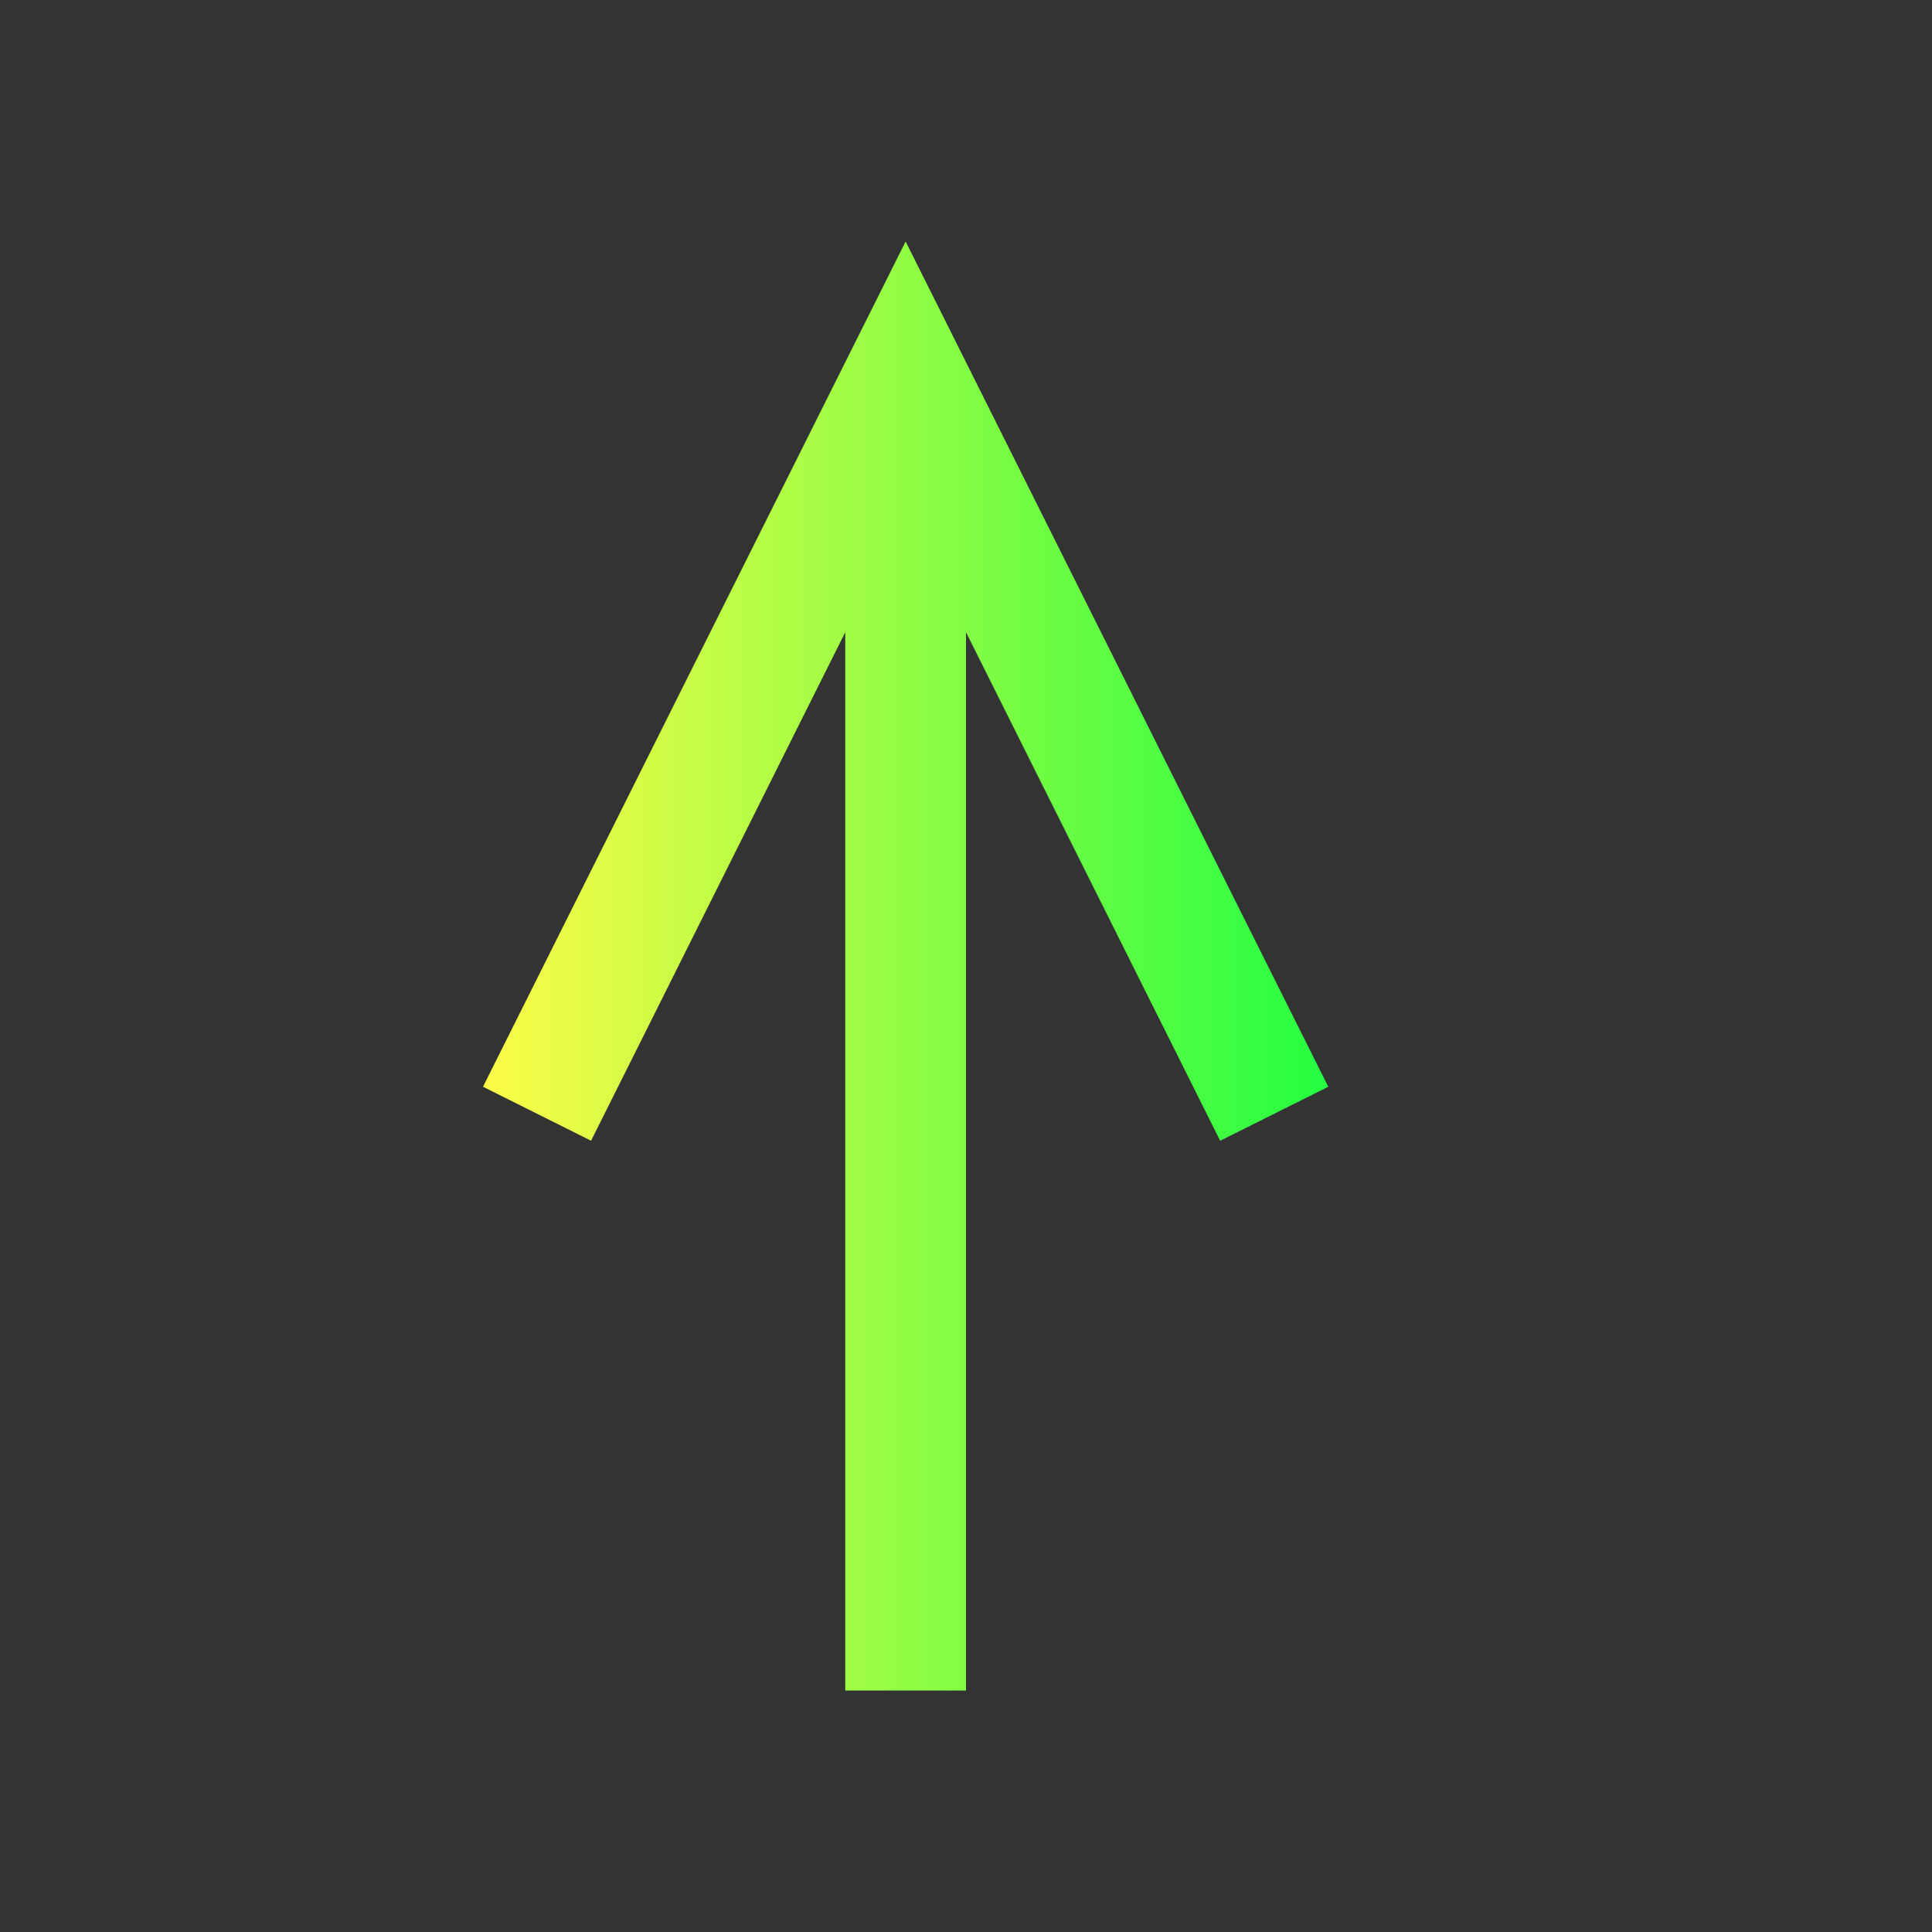 <svg width="16" height="16" viewBox="0 0 16 16" fill="none" xmlns="http://www.w3.org/2000/svg">
<rect x="0" y="0" width="16" height="16" fill="#333333" stroke="none"/>
<path d="M7.5 2L4 9L4.895 9.447L7 5.236V14H8V5.236L10.105 9.447L11 9L7.5 2Z" fill="url(#paint0_linear_10_11095)"/>
<defs>
<linearGradient id="paint0_linear_10_11095" x1="4" y1="8" x2="11" y2="8" gradientUnits="userSpaceOnUse">
<stop stop-color="#FDFC47"/>
<stop offset="1" stop-color="#24FE41"/>
</linearGradient>
</defs>
</svg>
